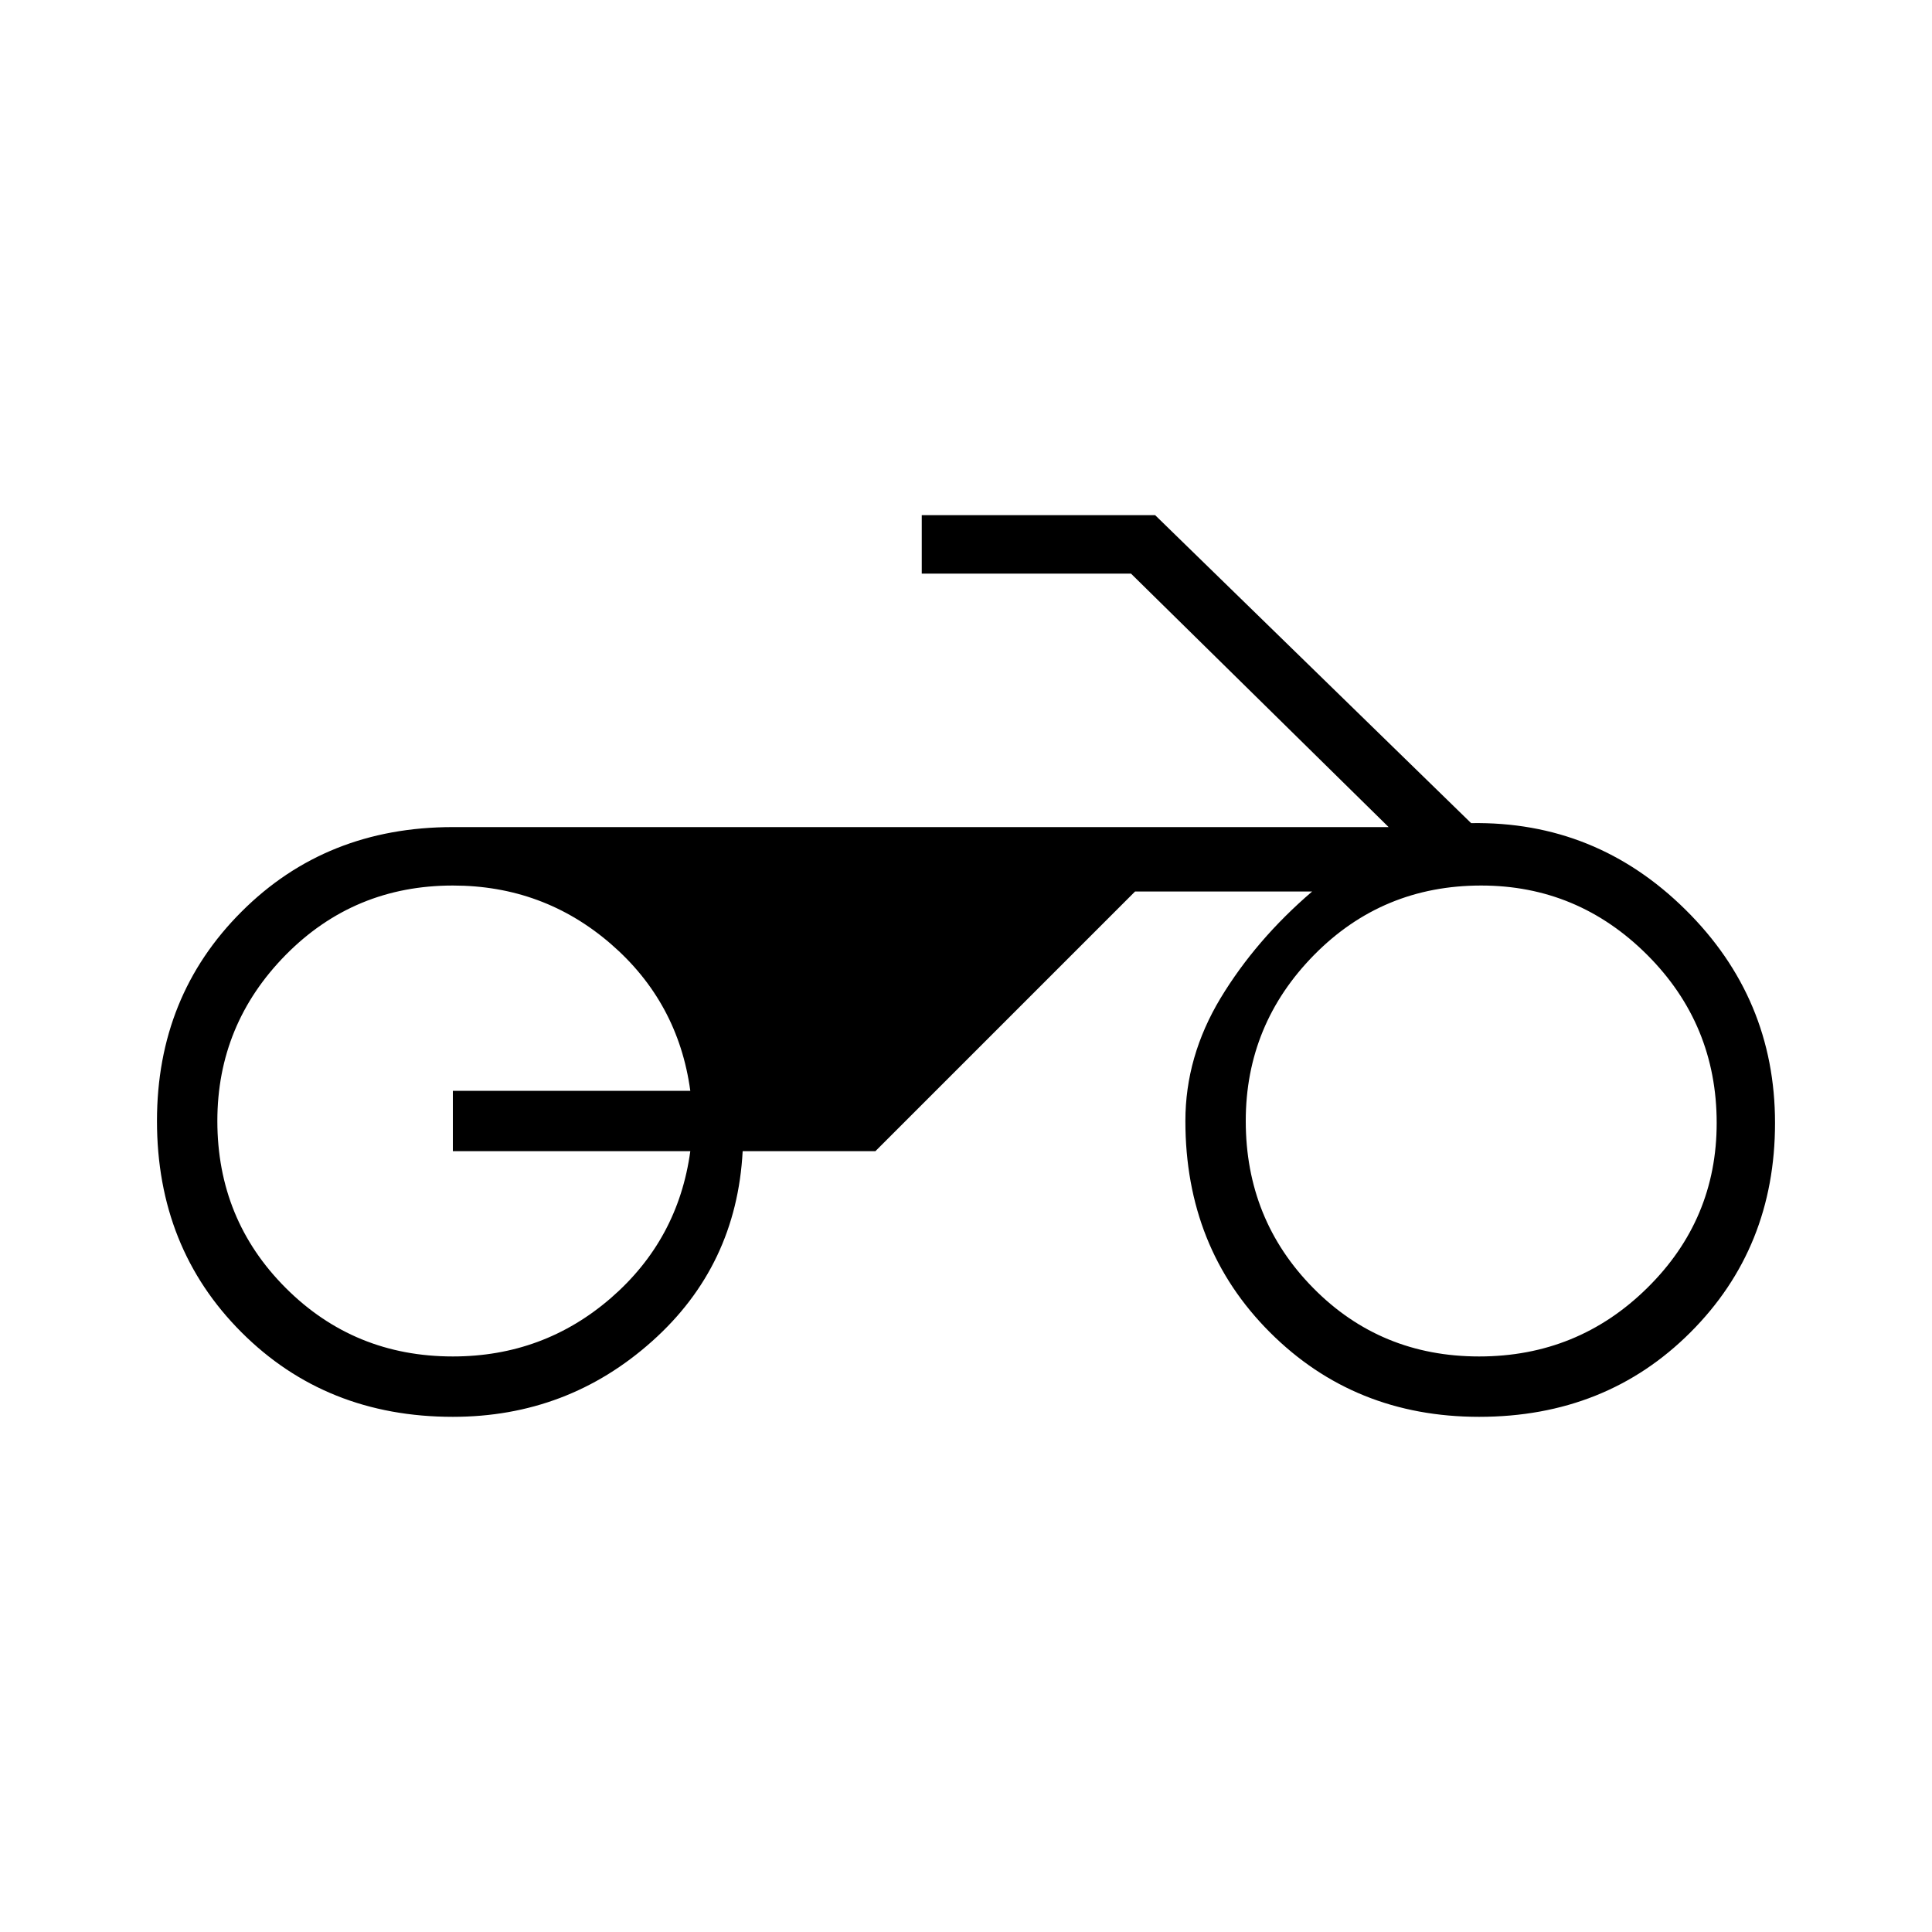 <svg xmlns="http://www.w3.org/2000/svg" height="20" width="20"><path d="M4.688 14.667q-1.313 0-2.188-.875-.875-.875-.875-2.188 0-1.292.875-2.166.875-.876 2.188-.876h9.687l-2.667-2.624H9.542v-.605h2.416l3.271 3.188q1.292-.021 2.219.896.927.916.927 2.208 0 1.292-.875 2.167-.875.875-2.188.875-1.291 0-2.166-.875t-.875-2.188q0-.666.364-1.271.365-.604.948-1.104H11.75l-2.688 2.688H7.688q-.063 1.187-.938 1.968-.875.782-2.062.782Zm10.624-.625q1.021 0 1.74-.709.719-.708.719-1.708 0-1.021-.719-1.74-.719-.718-1.719-.718-1.021 0-1.729.718-.708.719-.708 1.719 0 1.021.698 1.729.698.709 1.718.709Zm-10.624 0q.937 0 1.635-.604.698-.605.823-1.521H4.688v-.625h2.458q-.125-.917-.823-1.521-.698-.604-1.635-.604-1.021 0-1.73.718-.708.719-.708 1.719 0 1.021.708 1.729.709.709 1.73.709Z"/></svg>